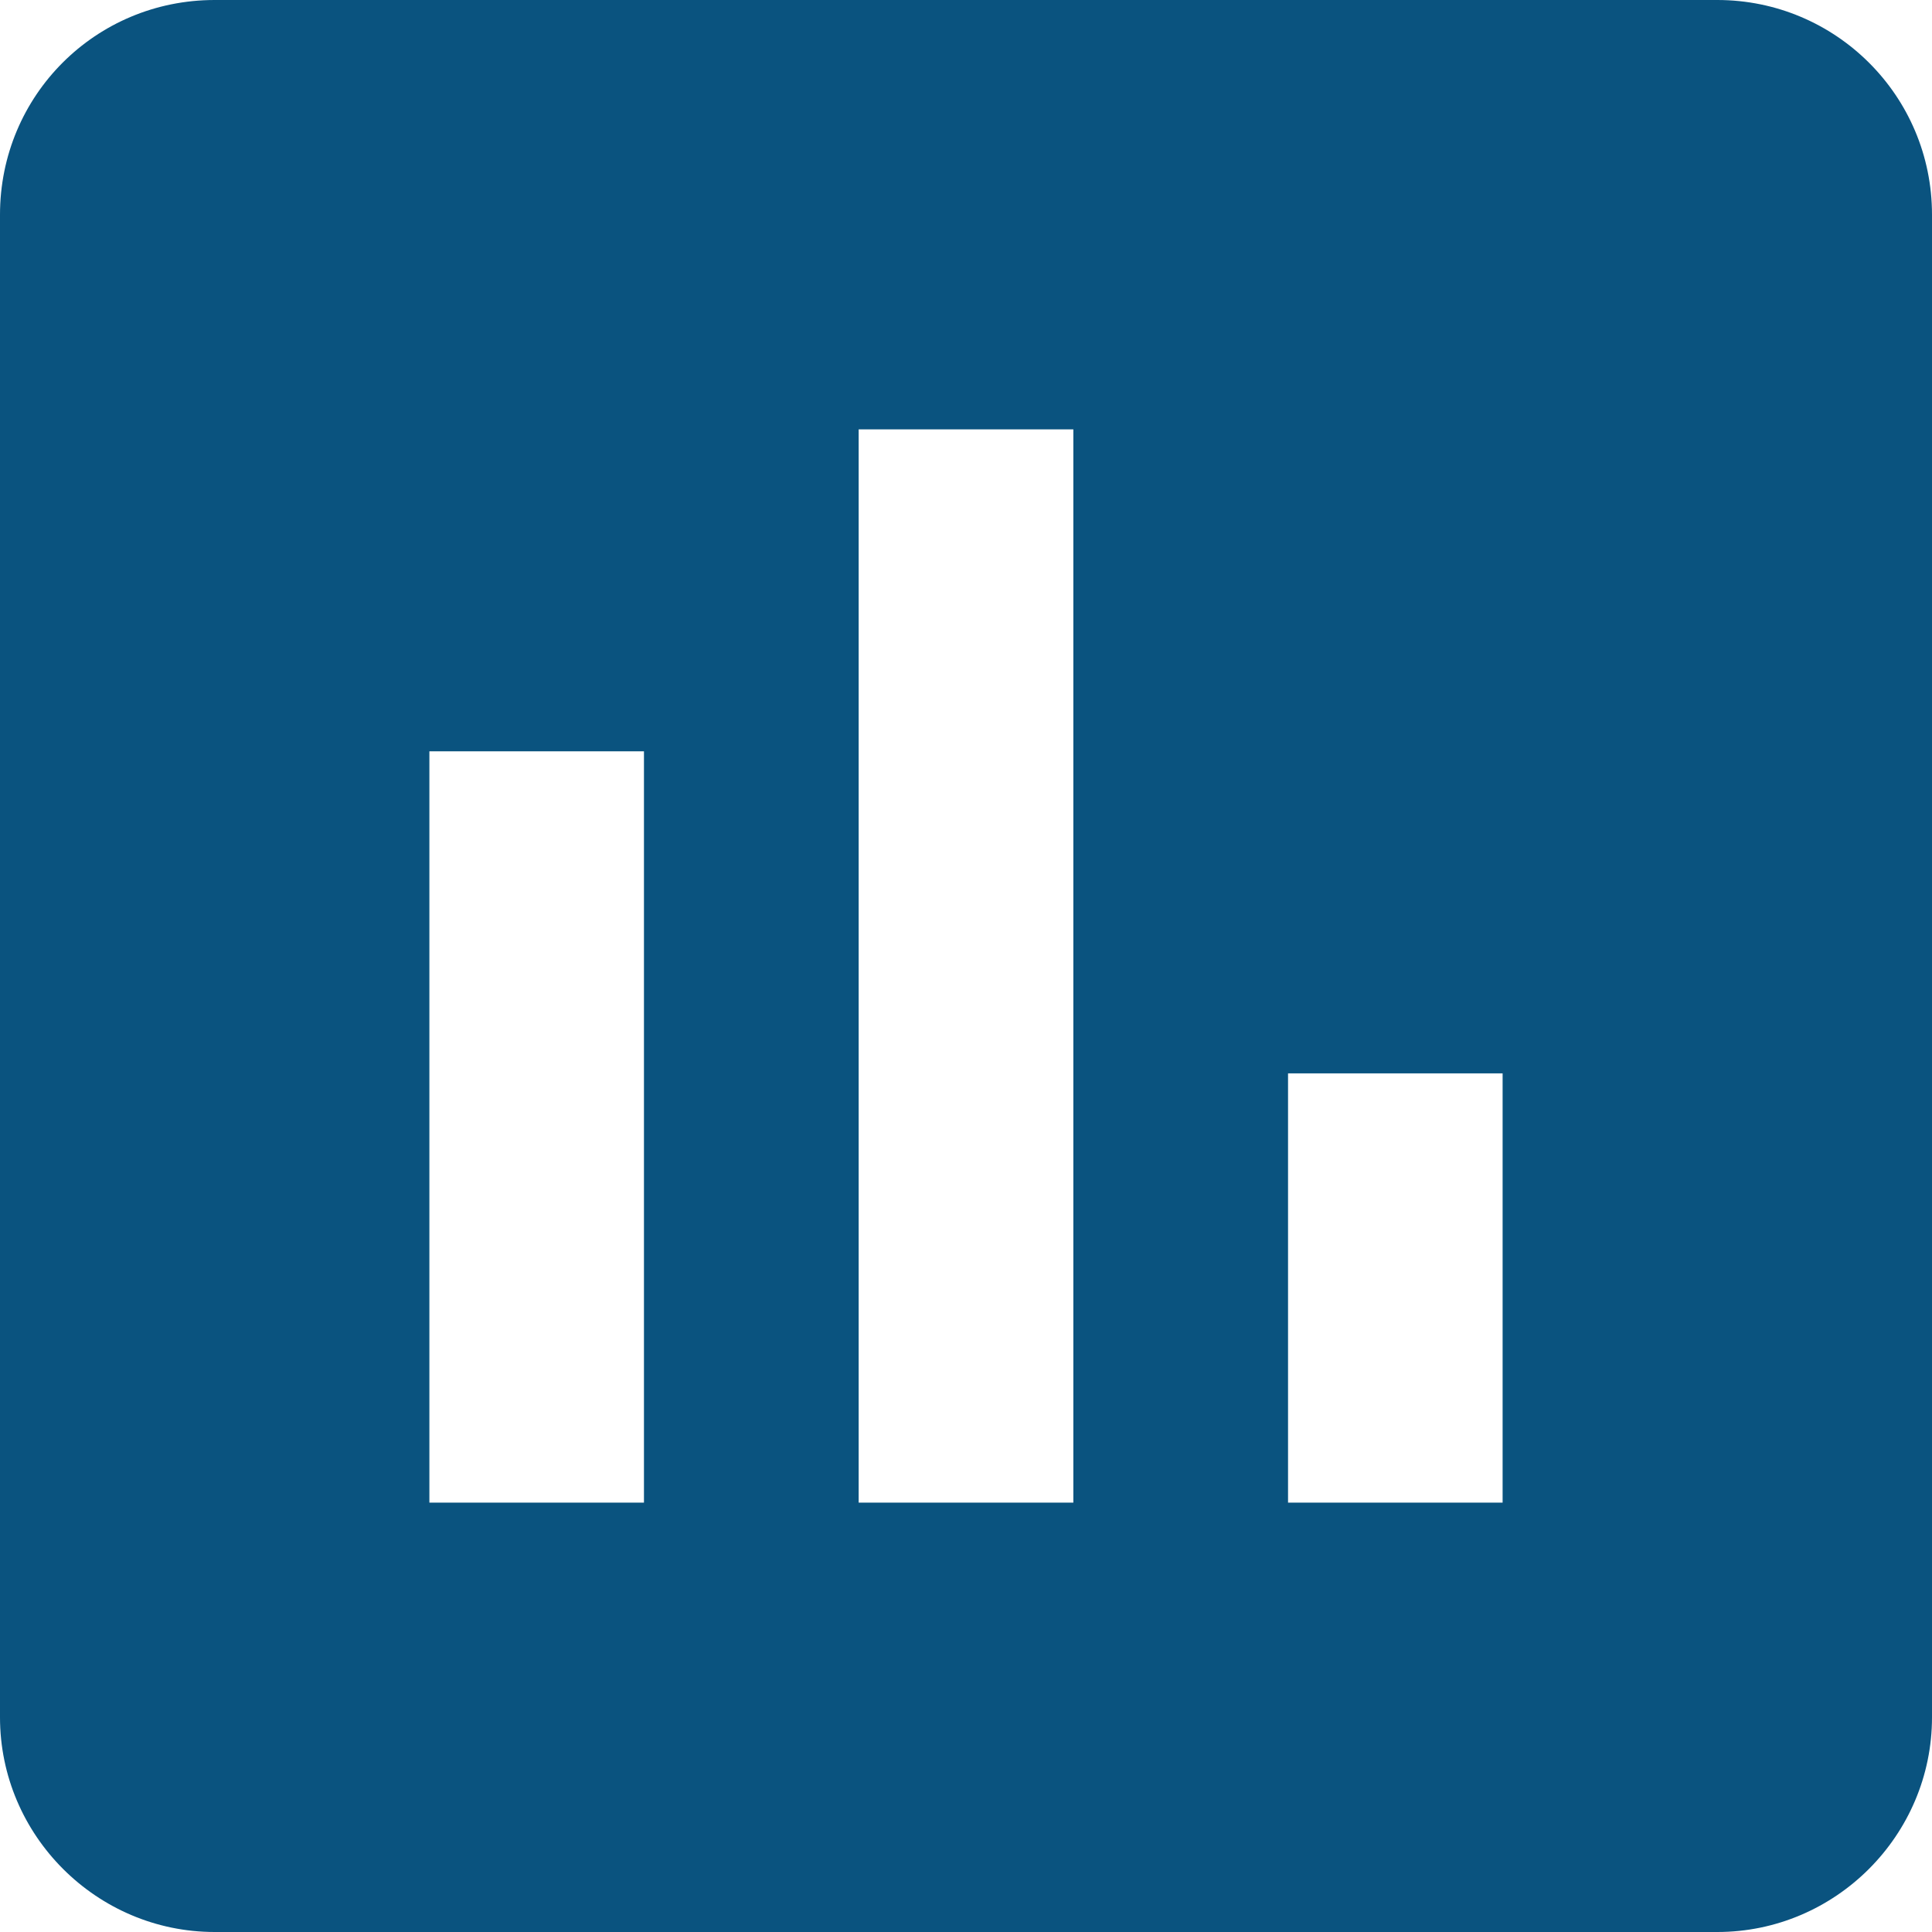 <svg width="16" height="16" viewBox="0 0 16 16" fill="none" xmlns="http://www.w3.org/2000/svg">
<path d="M12.444 12.444H10.667V8.889H12.444V12.444ZM8.889 12.444H7.111V3.556H8.889V12.444ZM5.333 12.444H3.556V6.222H5.333V12.444ZM14.222 0H1.778C0.791 0 0 0.791 0 1.778V14.222C0 15.2 0.8 16 1.778 16H14.222C15.2 16 16 15.2 16 14.222V1.778C16 0.791 15.2 0 14.222 0Z" fill="#0A537F"/>
</svg>
